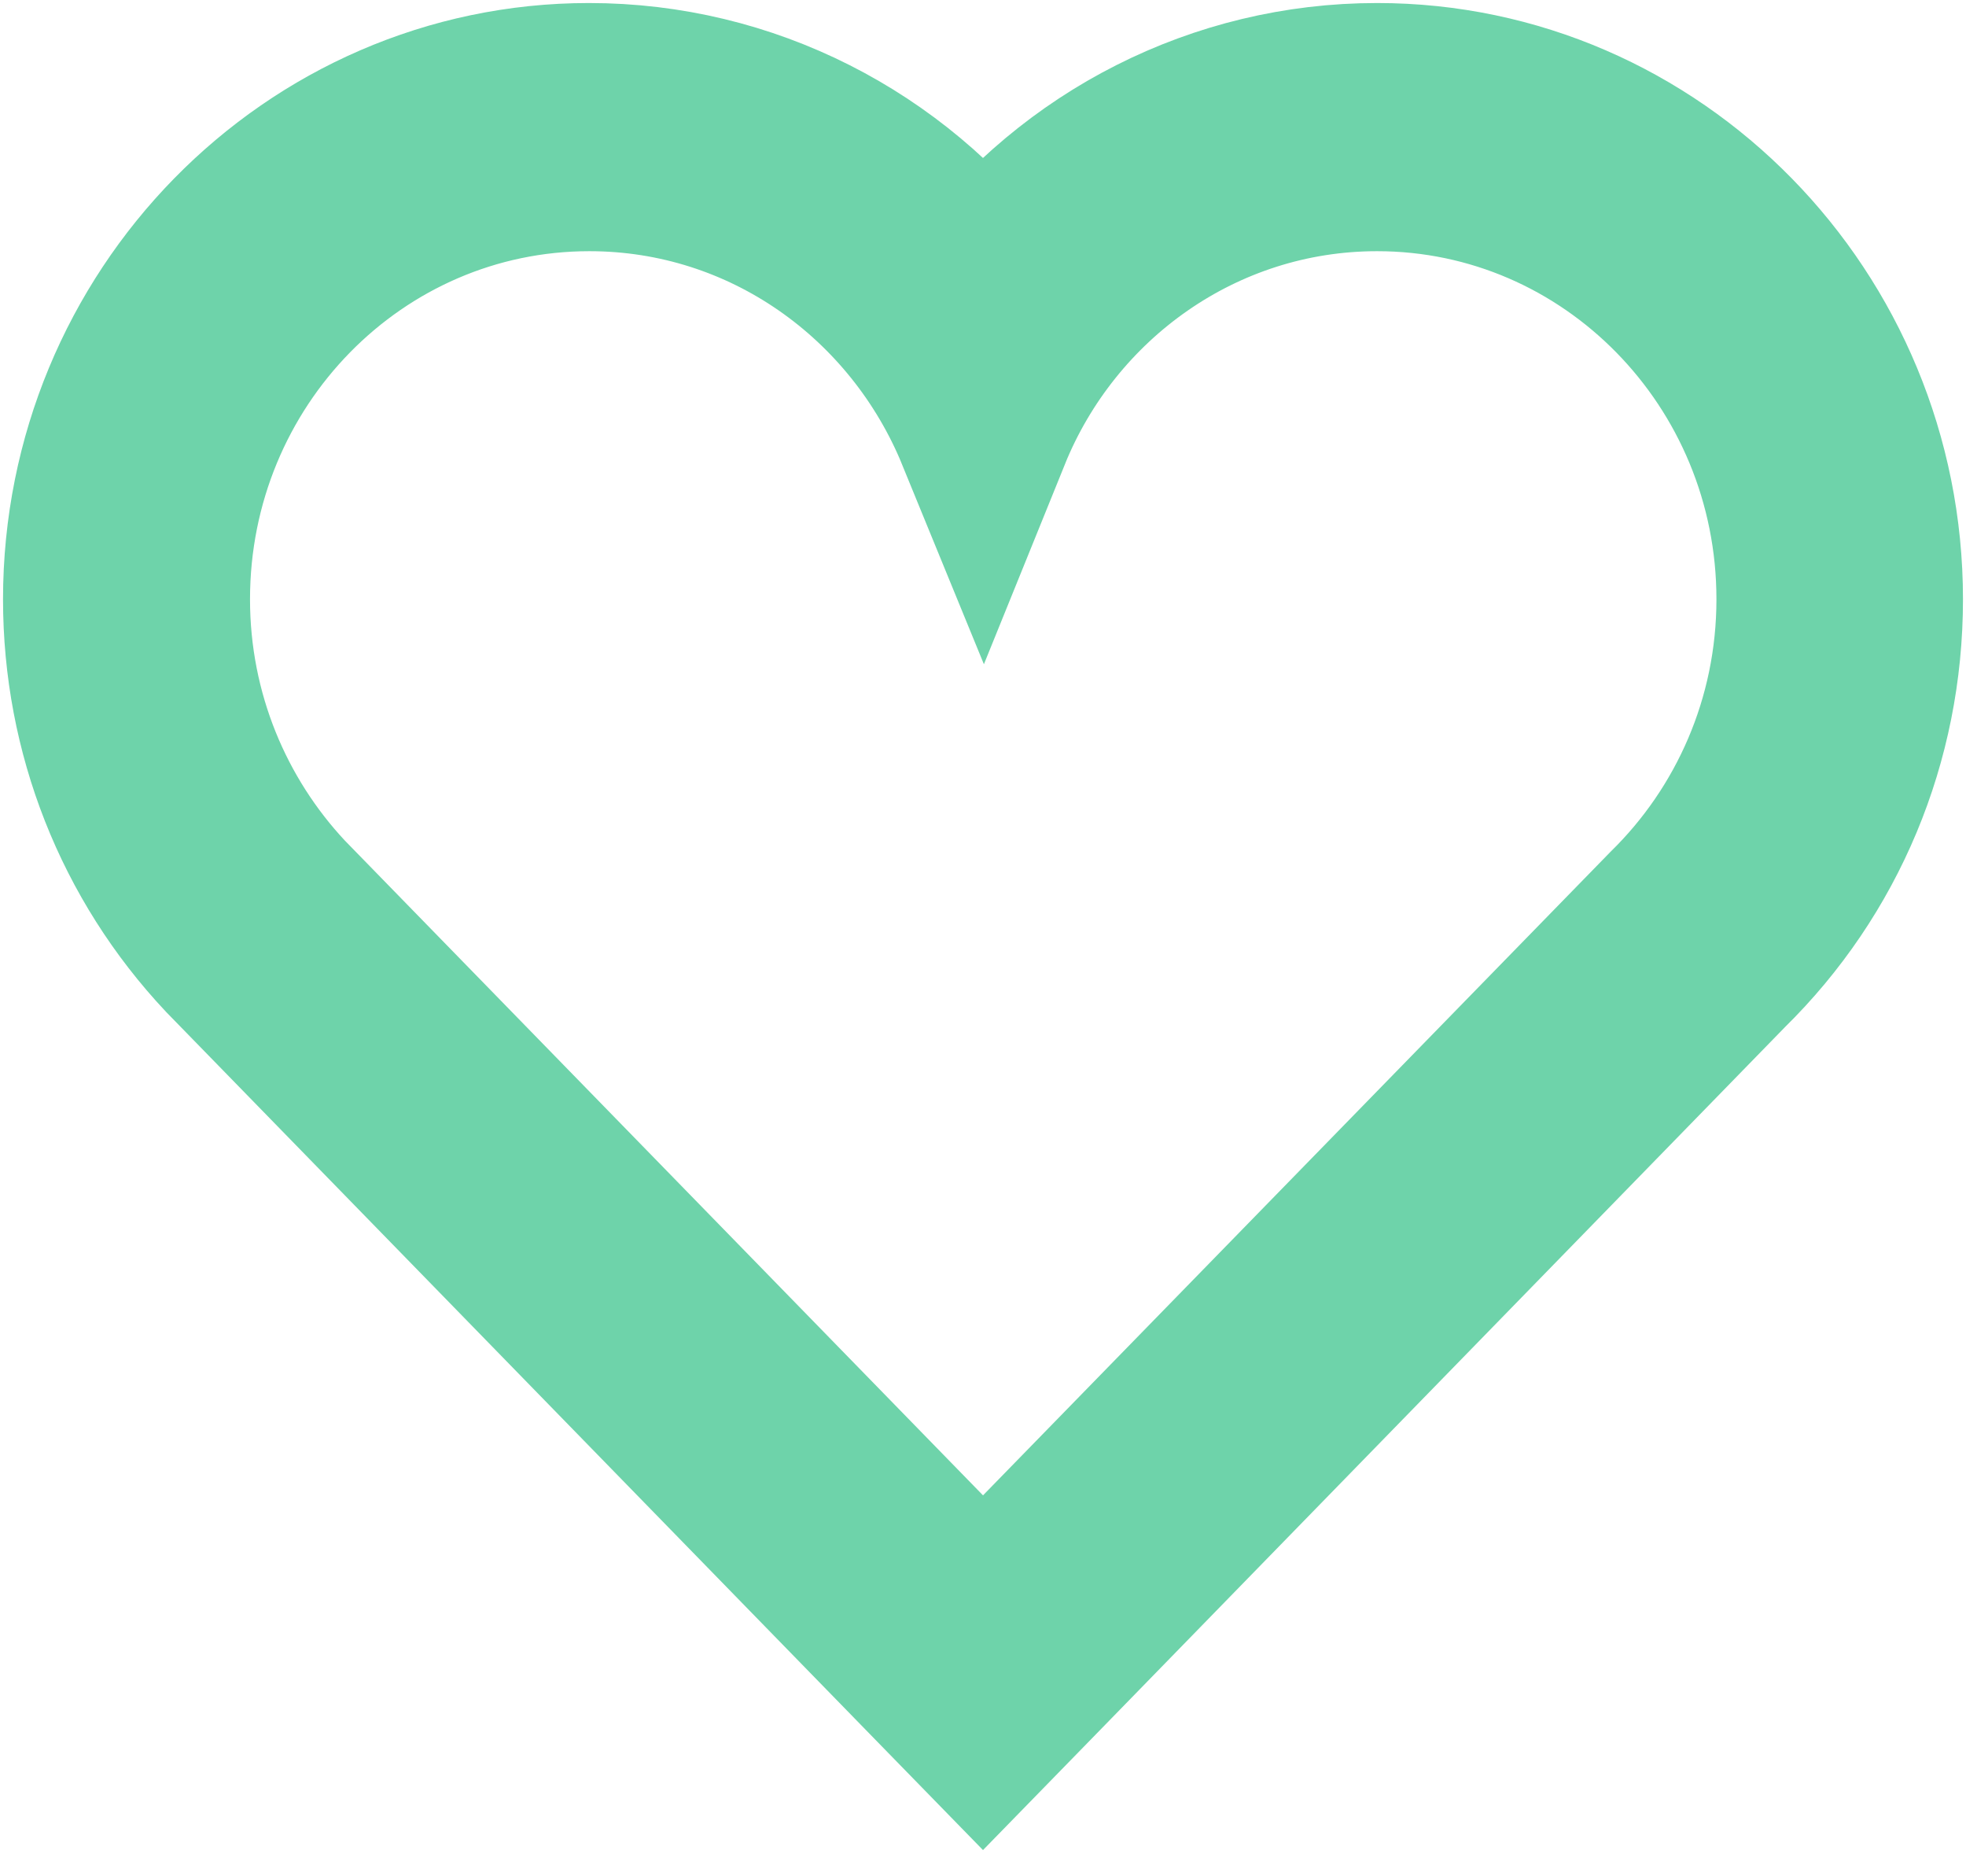 <?xml version="1.0" encoding="UTF-8"?>
<svg width="65px" height="62px" viewBox="0 0 65 62" version="1.1" xmlns="http://www.w3.org/2000/svg" xmlns:xlink="http://www.w3.org/1999/xlink">
    <!-- Generator: Sketch 59.1 (86144) - https://sketch.com -->
    <title>iconfinder_icon-ios7-heart-outline_211754</title>
    <desc>Created with Sketch.</desc>
    <g id="Welcome" stroke="none" stroke-width="1" fill="none" fill-rule="evenodd">
        <g id="Home-Page" transform="translate(-107, -51)" fill="#6ED3AA" fill-rule="nonzero" stroke="#6ED3AA" stroke-width="5.8">
            <g id="iconfinder_icon-ios7-heart-outline_211754" transform="translate(110, 54)">
                <path d="M42.529,2.403 C50.319,2.403 56.649,8.849 56.649,16.809 C56.649,20.898 54.974,24.581 52.301,27.203 L29.5,50.582 L6.299,26.782 C3.872,24.191 2.366,20.679 2.366,16.809 C2.366,8.849 8.681,2.403 16.486,2.403 C22.355,2.403 27.38,6.055 29.515,11.268 C31.62,6.071 36.66,2.403 42.529,2.403 M42.529,0 C37.336,0 32.573,2.466 29.5,6.524 C26.427,2.466 21.664,0 16.471,0 C7.39,0 0,7.538 0,16.809 C0,21.163 1.629,25.299 4.594,28.451 L27.825,52.283 L29.5,54 L31.175,52.283 L53.96,28.904 C57.187,25.736 59,21.428 59,16.809 C59,7.538 51.61,0 42.529,0 L42.529,0 Z" id="Shape"></path>
            </g>
        </g>
    </g>
</svg>